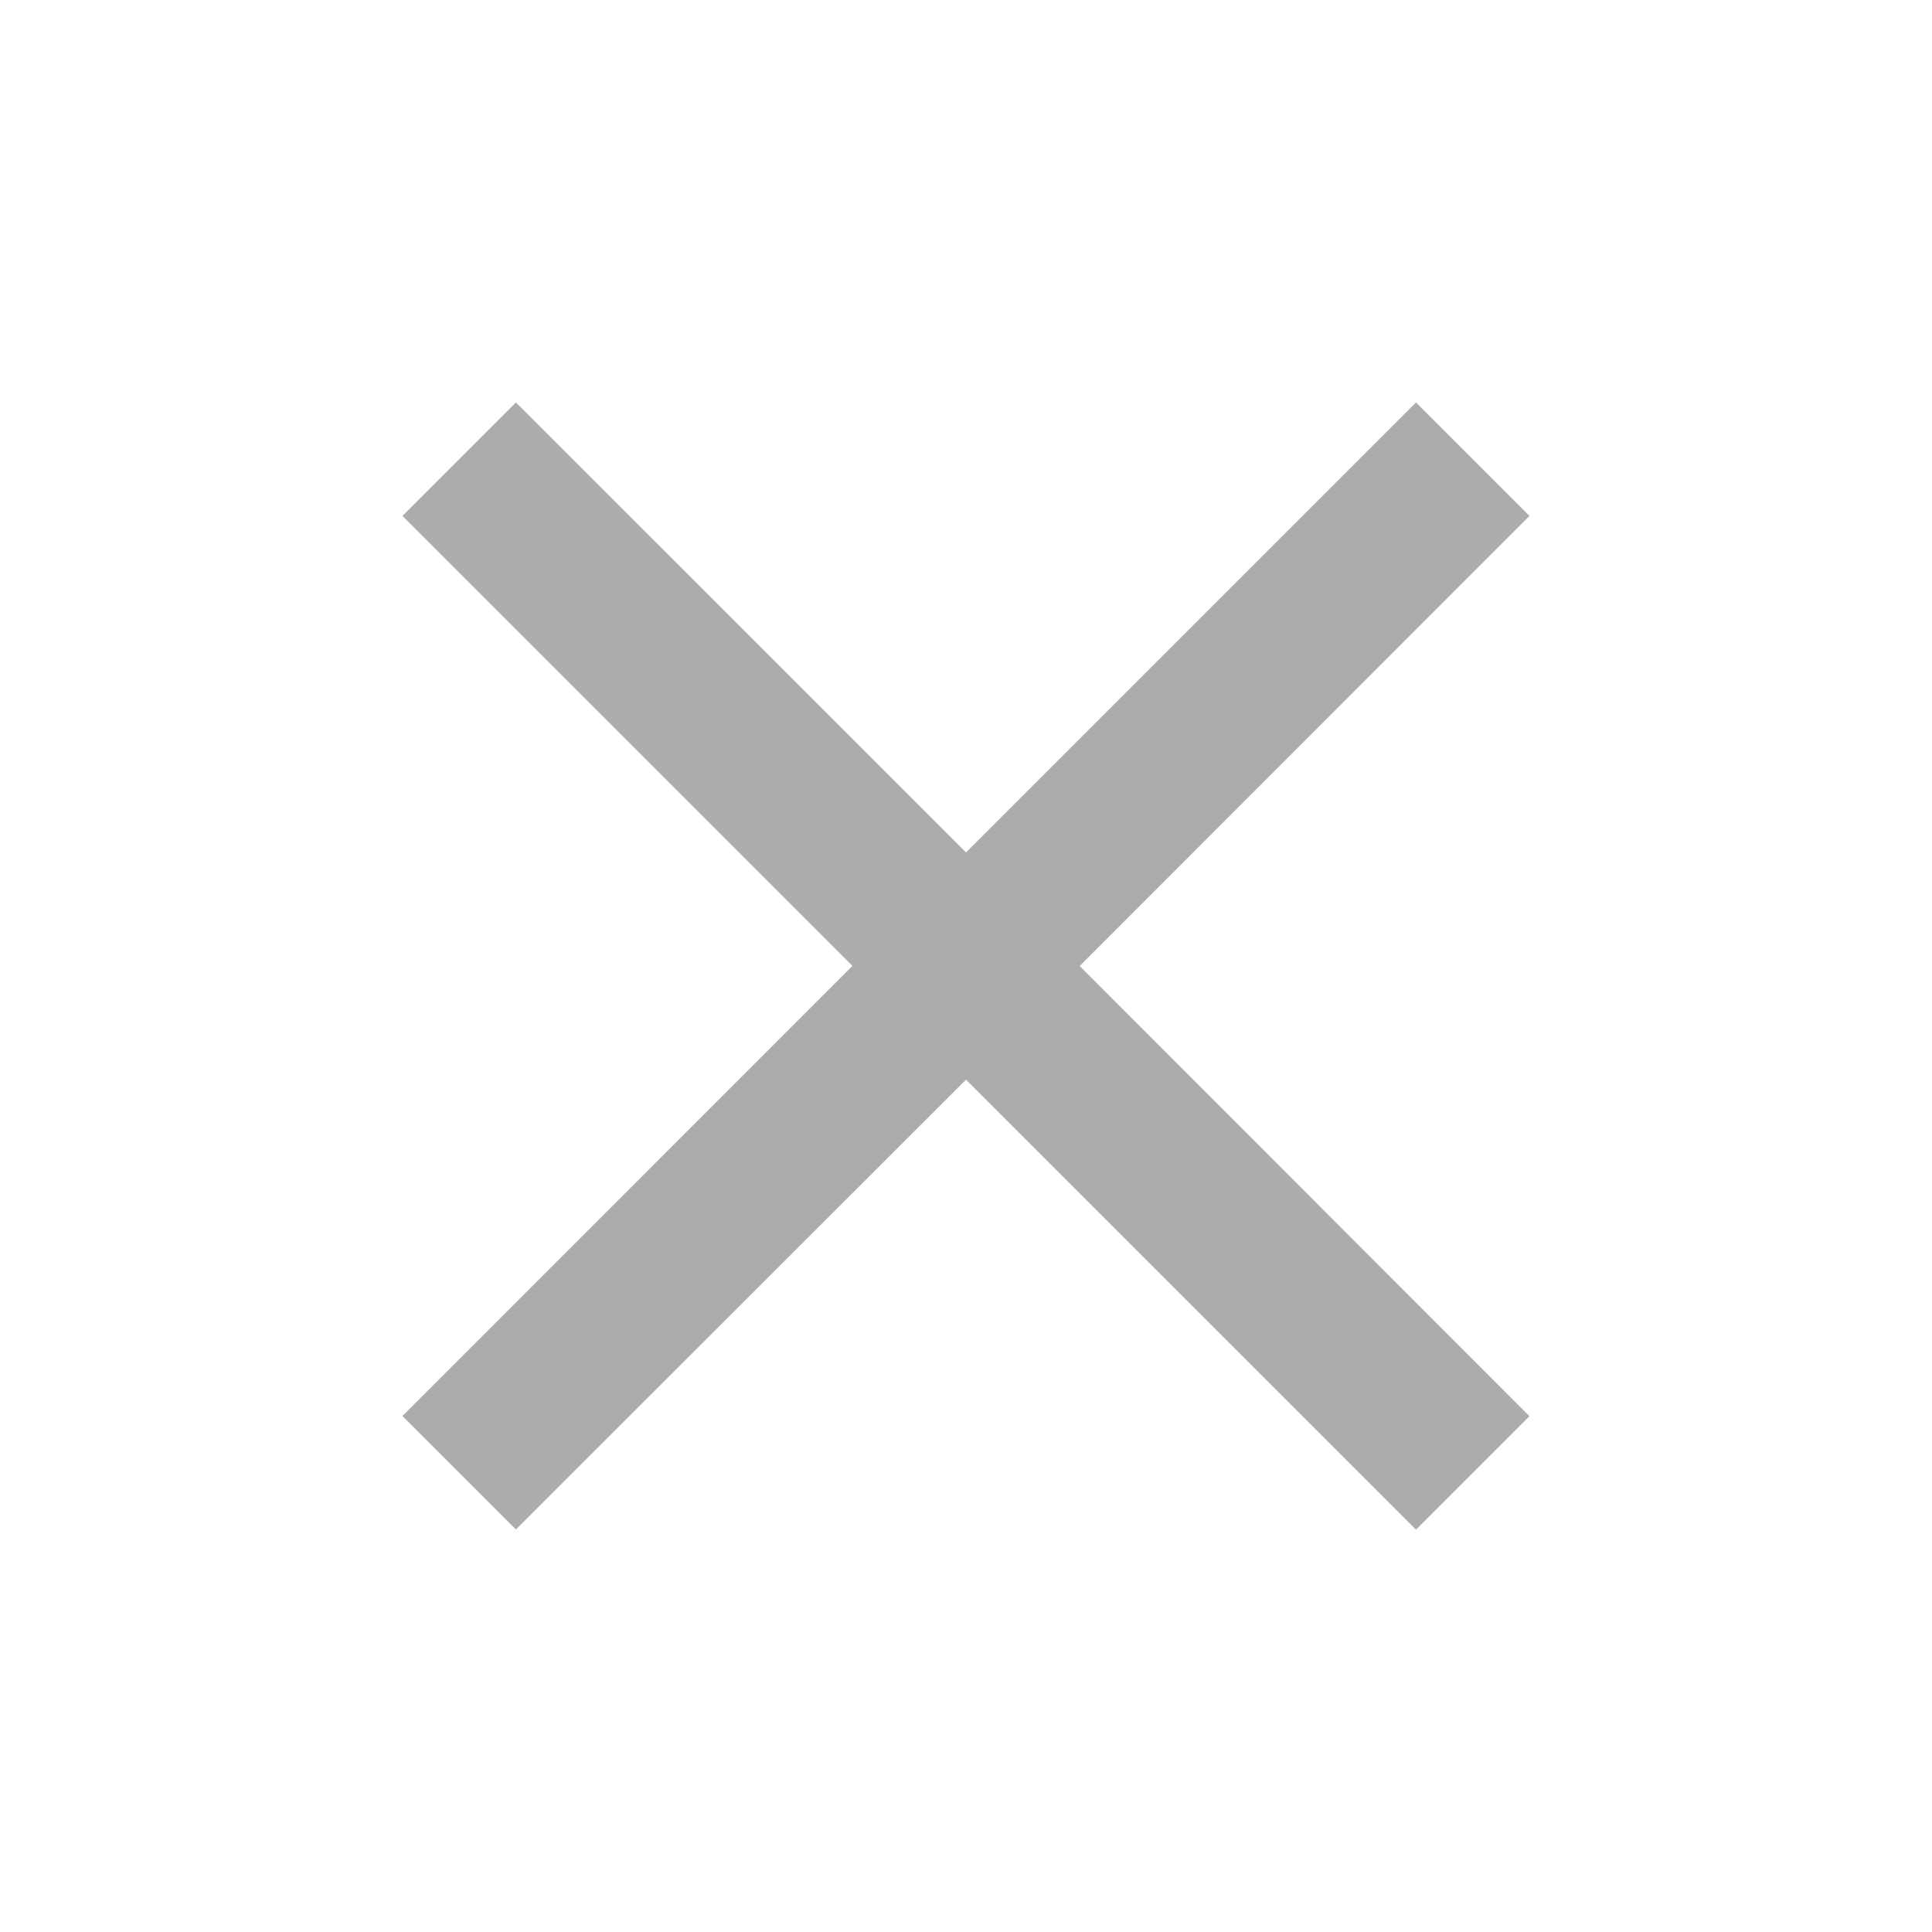<svg xmlns="http://www.w3.org/2000/svg" width="17.402" height="17.402" viewBox="0 0 17.402 17.402">
    <path data-name="Trazado 12" d="M0 0h17.4v17.4H0z" style="fill:none"/>
    <path data-name="Trazado 13" d="M15.151 6.022 14.129 5l-4.053 4.053L6.022 5 5 6.022l4.053 4.053L5 14.129l1.022 1.022 4.054-4.051 4.053 4.053 1.022-1.022-4.051-4.055z" transform="translate(-1.375 -1.375)" style="fill:rgba(49,49,49,.4)"/>
</svg>
